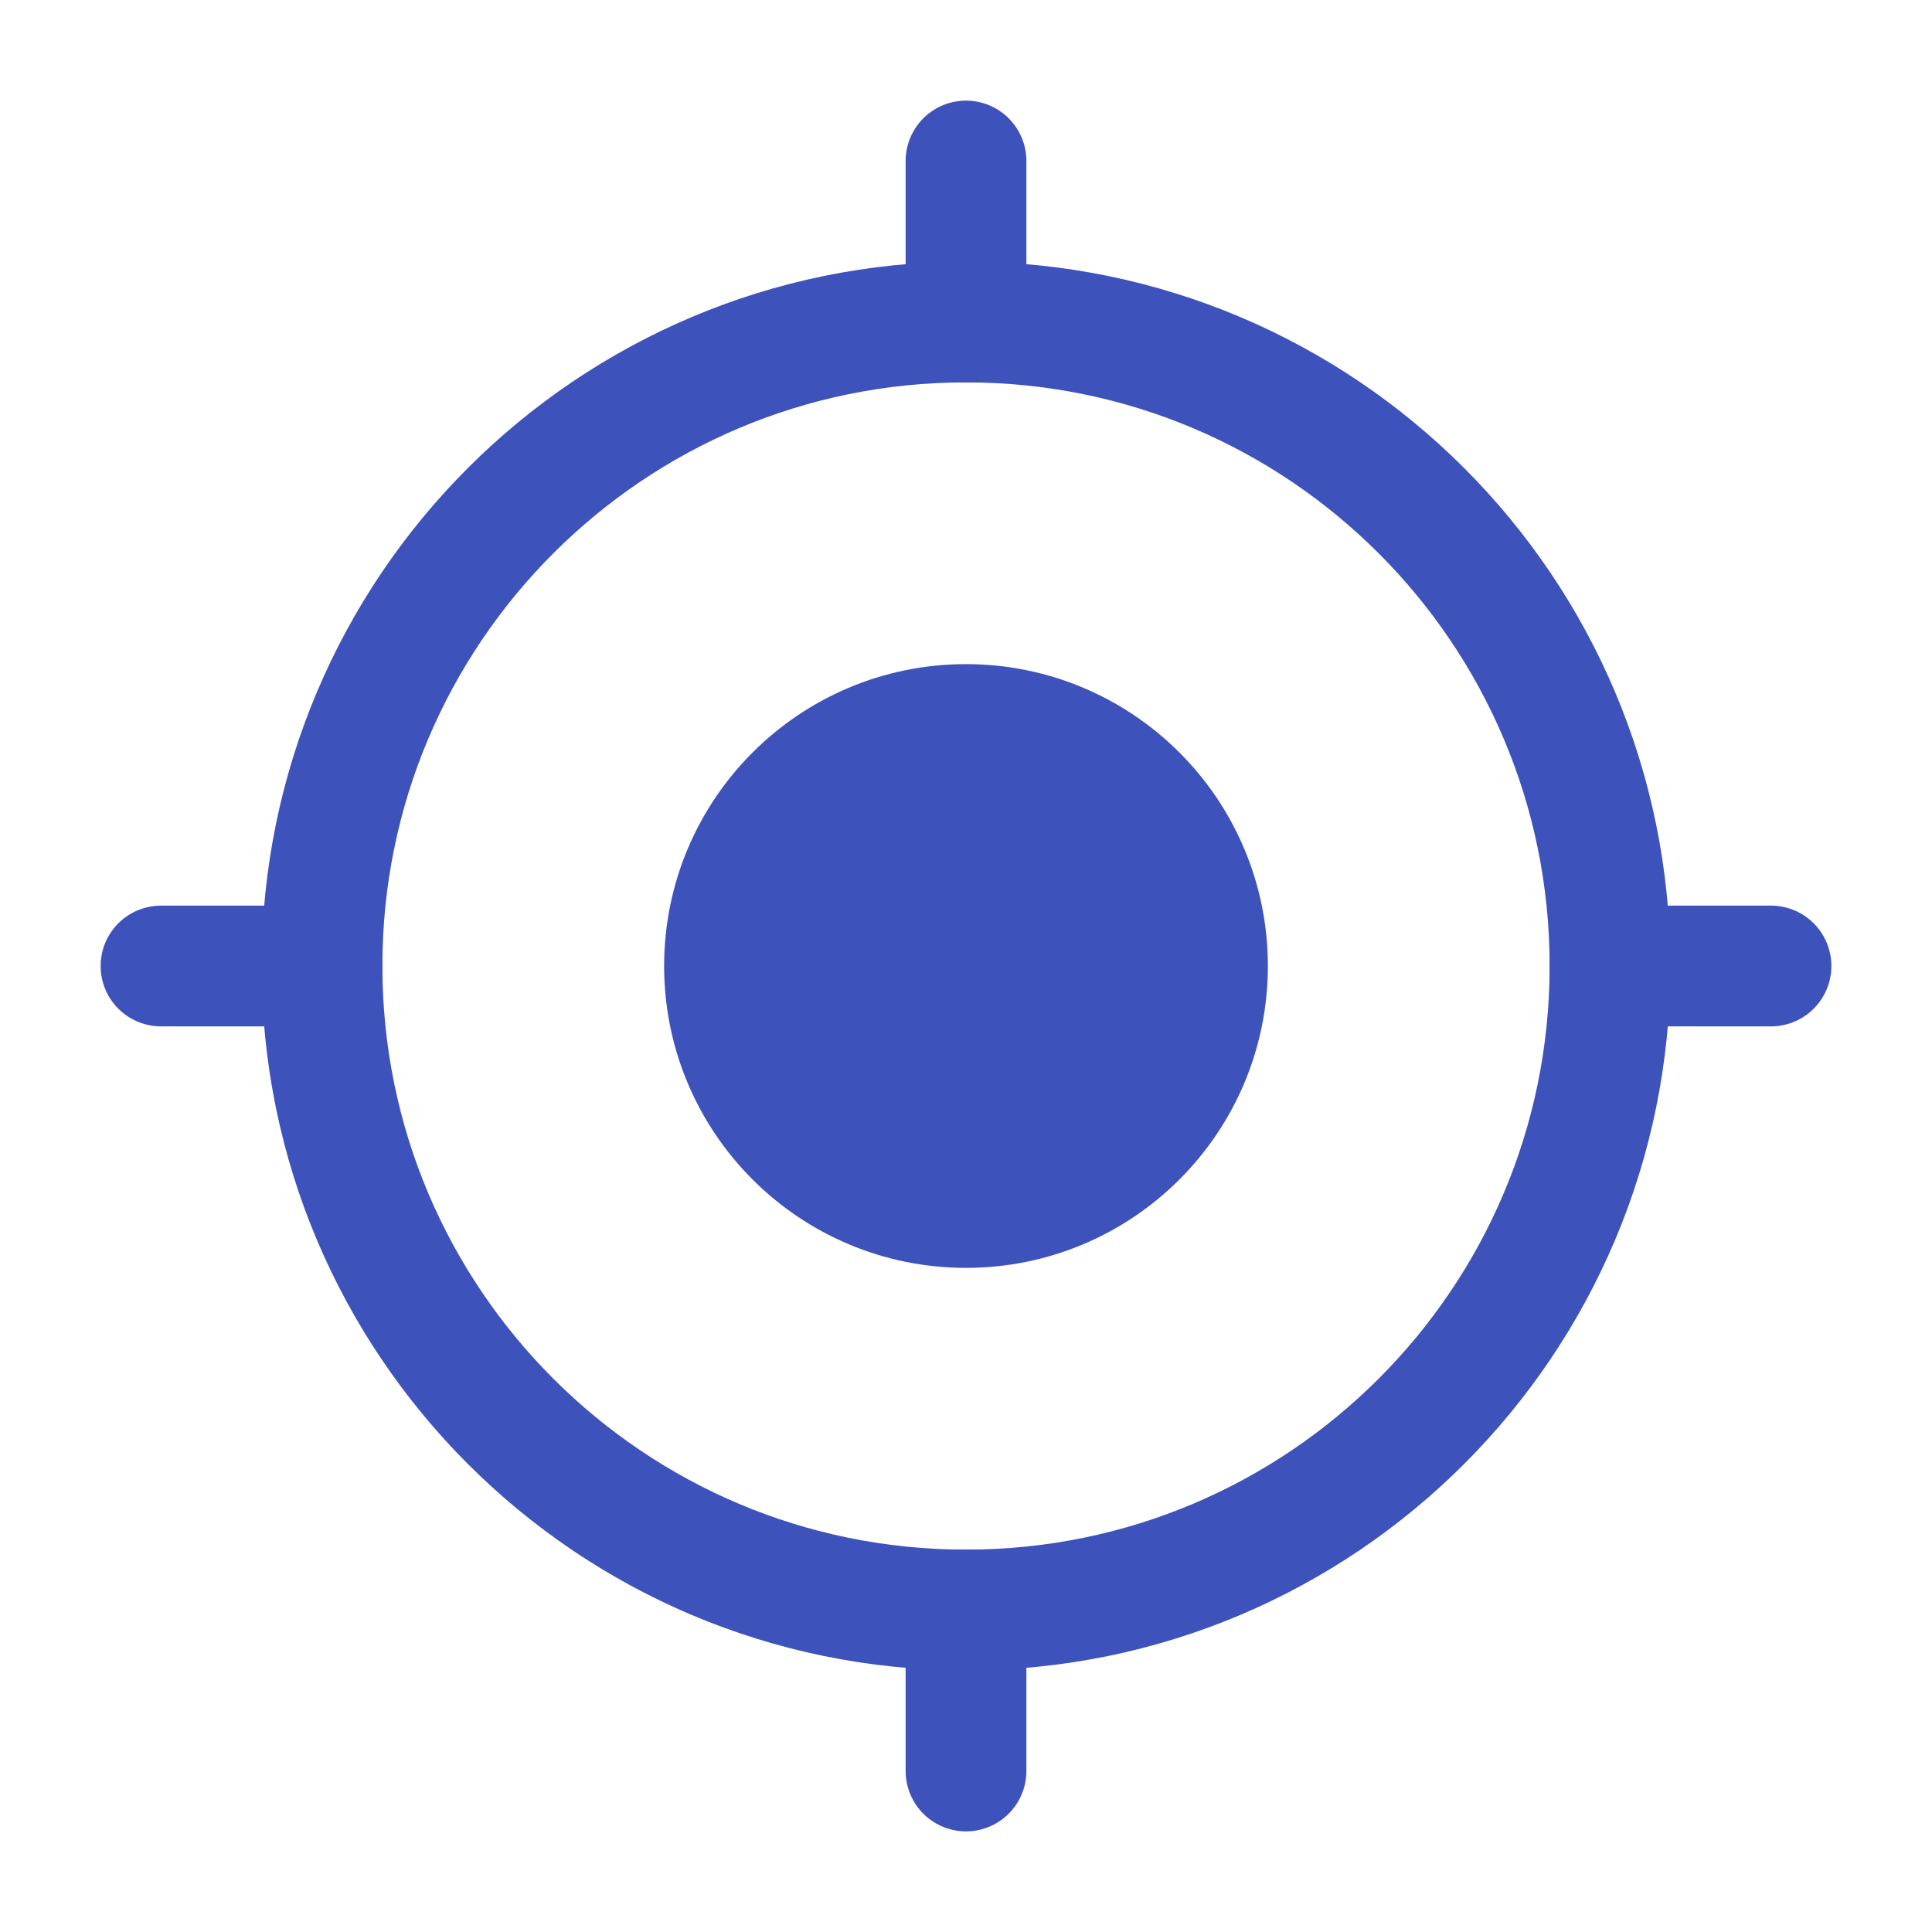 <svg width="24" height="24" viewBox="0 0 24 24" fill="none" xmlns="http://www.w3.org/2000/svg">
<path d="M20 12C20 16.418 16.418 20 12 20C7.582 20 4 16.418 4 12C4 7.582 7.582 4 12 4C16.418 4 20 7.582 20 12Z" stroke="#3E52BC" stroke-width="1.5"/>
<path d="M15 12C15 13.657 13.657 15 12 15C10.343 15 9 13.657 9 12C9 10.343 10.343 9 12 9C13.657 9 15 10.343 15 12Z" fill="#3E52BC" stroke="#3E52BC" stroke-width="1.5"/>
<path d="M2 12L4 12" stroke="#3E52BC" stroke-width="1.5" stroke-linecap="round"/>
<path d="M20 12L22 12" stroke="#3E52BC" stroke-width="1.5" stroke-linecap="round"/>
<path d="M12 4V2" stroke="#3E52BC" stroke-width="1.5" stroke-linecap="round"/>
<path d="M12 22V20" stroke="#3E52BC" stroke-width="1.5" stroke-linecap="round"/>
</svg>
